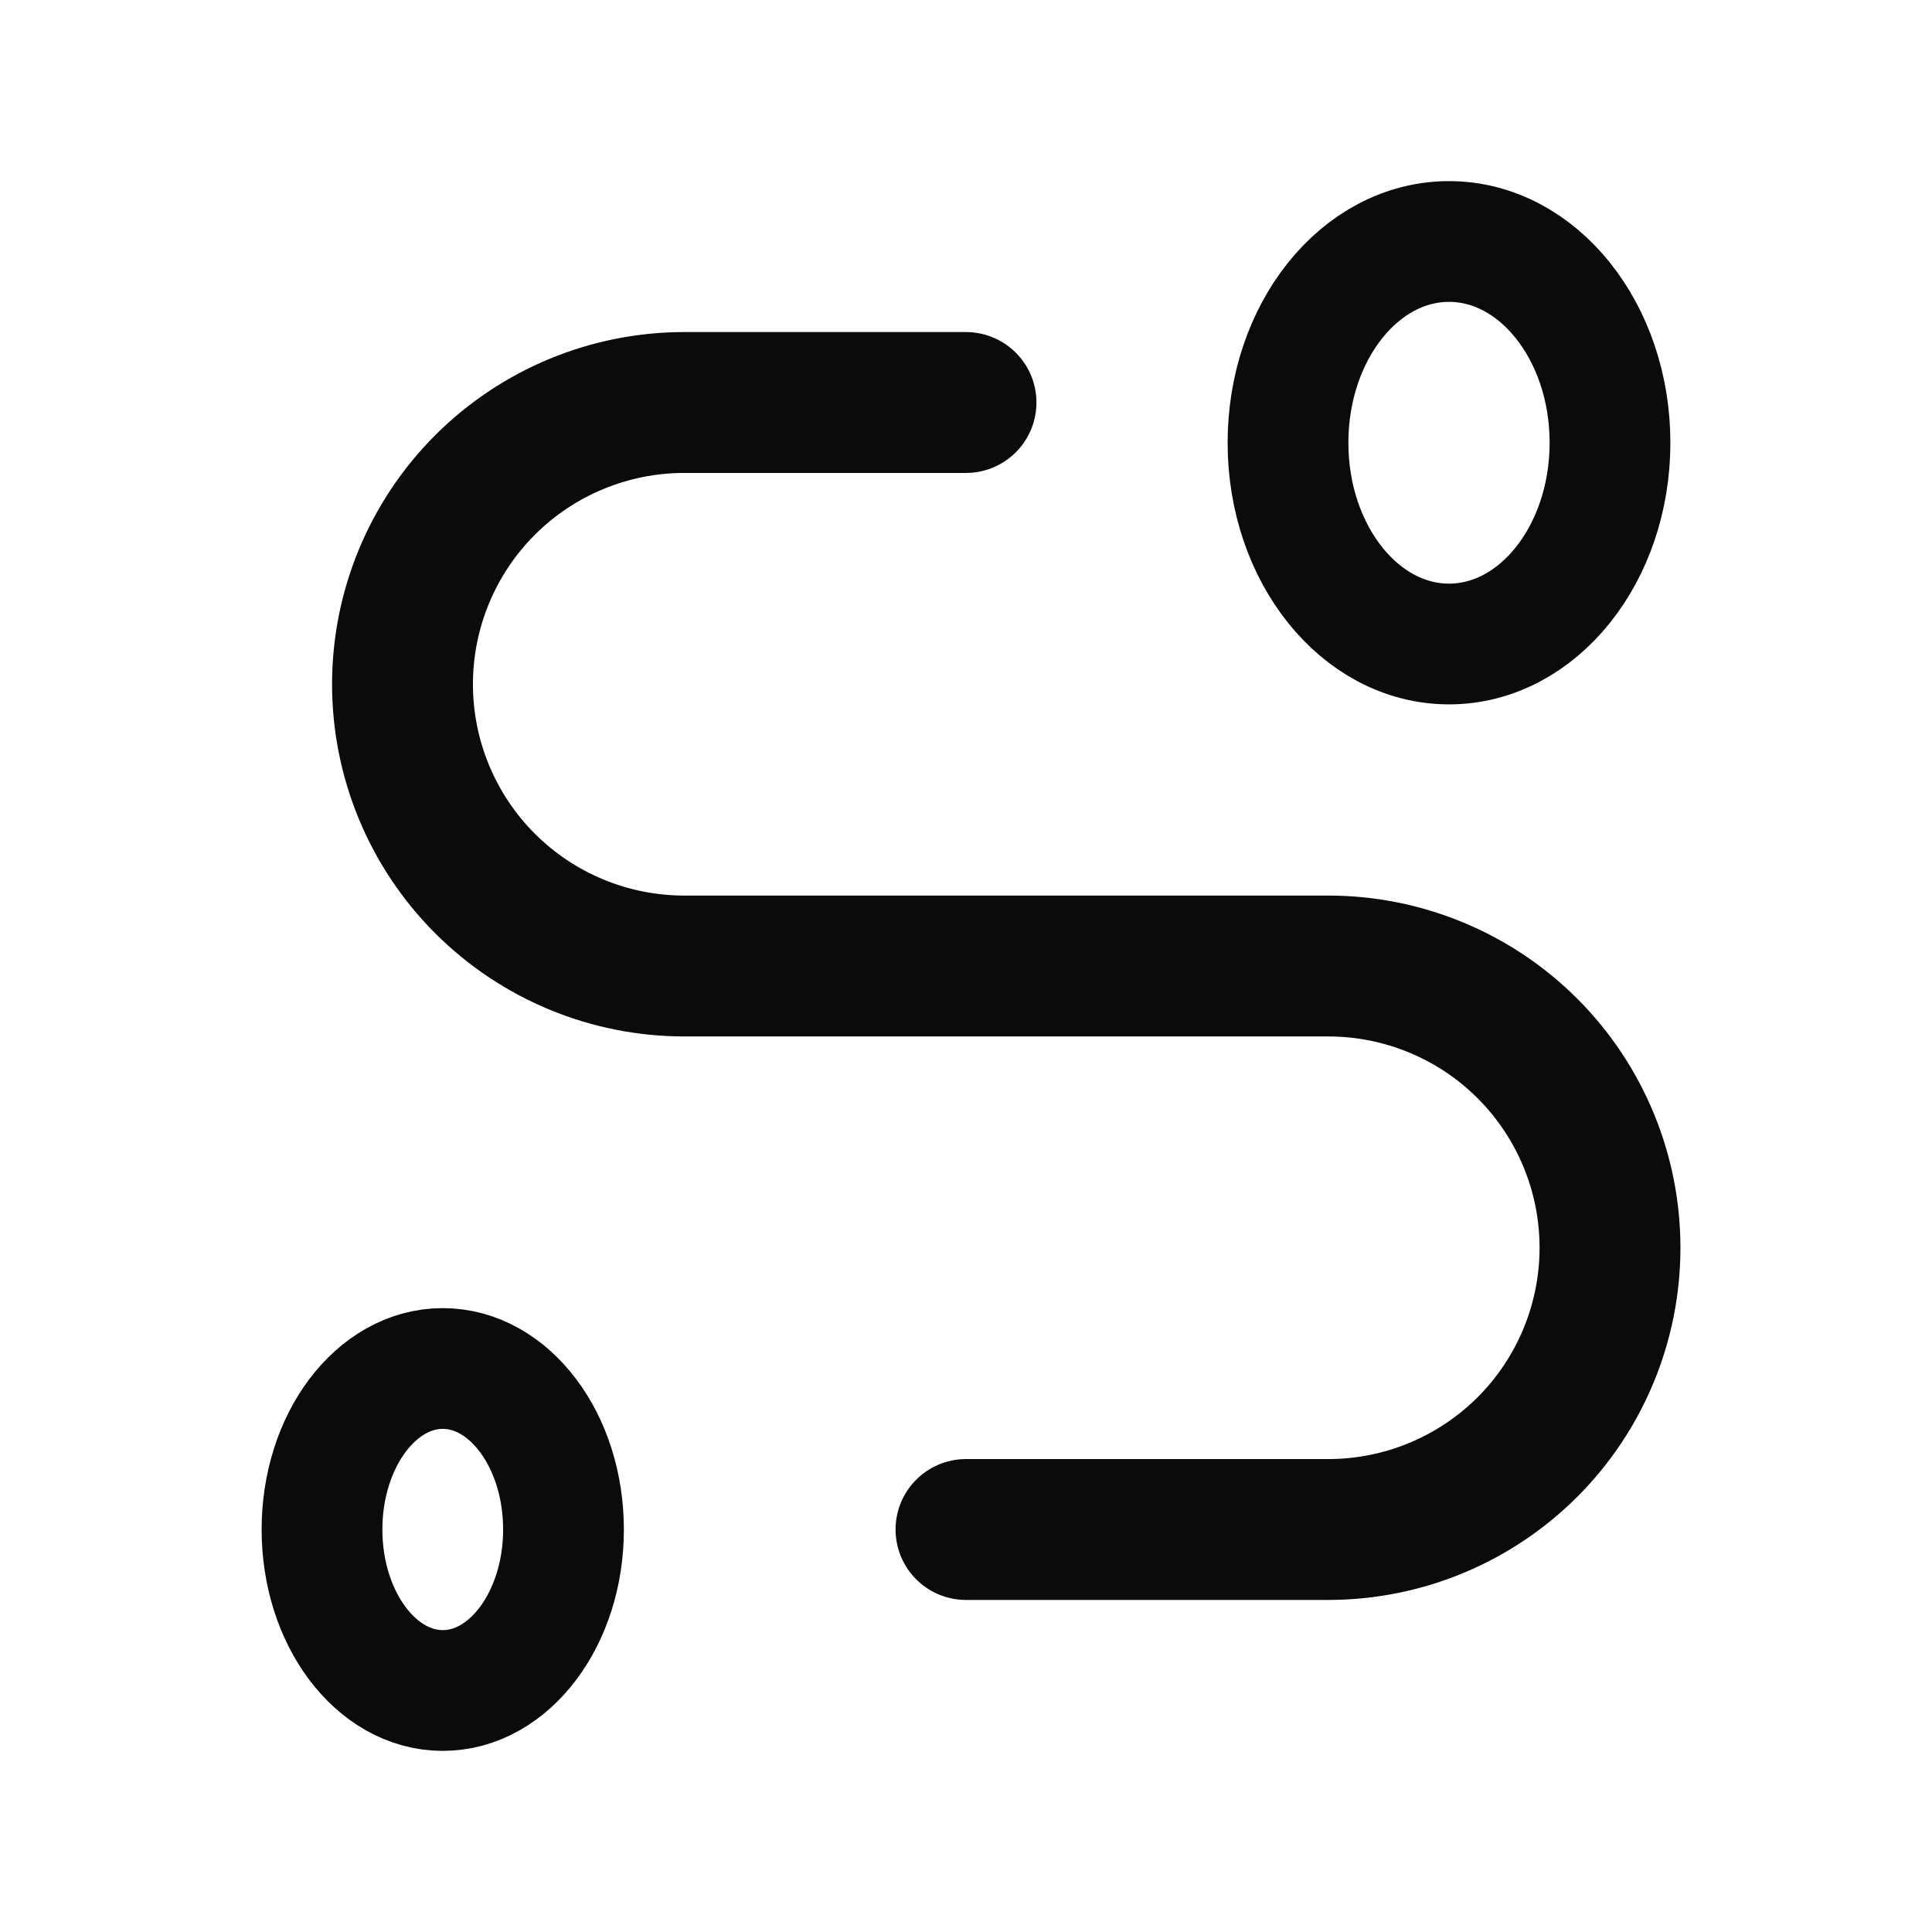 <svg width="24" height="24" viewBox="0 0 24 24" fill="none" xmlns="http://www.w3.org/2000/svg">
<g clip-path="url(#clip0_2601_7389)">
<path d="M5.5 21C6.328 21 7 20.105 7 19C7 17.895 6.328 17 5.5 17C4.672 17 4 17.895 4 19C4 20.105 4.672 21 5.5 21Z" stroke="#0B0B0B" stroke-width="1.5" stroke-linecap="round" stroke-linejoin="round"/>
<path d="M18 8C19.105 8 20 6.881 20 5.5C20 4.119 19.105 3 18 3C16.895 3 16 4.119 16 5.5C16 6.881 16.895 8 18 8Z" stroke="#0B0B0B" stroke-width="1.5" stroke-linecap="round" stroke-linejoin="round"/>
<path d="M12 19H16.5C17.428 19 18.319 18.631 18.975 17.975C19.631 17.319 20 16.428 20 15.5C20 14.572 19.631 13.681 18.975 13.025C18.319 12.369 17.428 12 16.5 12H8.5C7.572 12 6.681 11.631 6.025 10.975C5.369 10.319 5 9.428 5 8.5C5 7.572 5.369 6.681 6.025 6.025C6.681 5.369 7.572 5 8.5 5H12" stroke="#0B0B0B" stroke-width="1.75" stroke-linecap="round" stroke-linejoin="round"/>
</g>
<defs>
<clipPath id="clip0_2601_7389">
<rect width="24" height="24" fill="white"/>
</clipPath>
</defs>
</svg>
